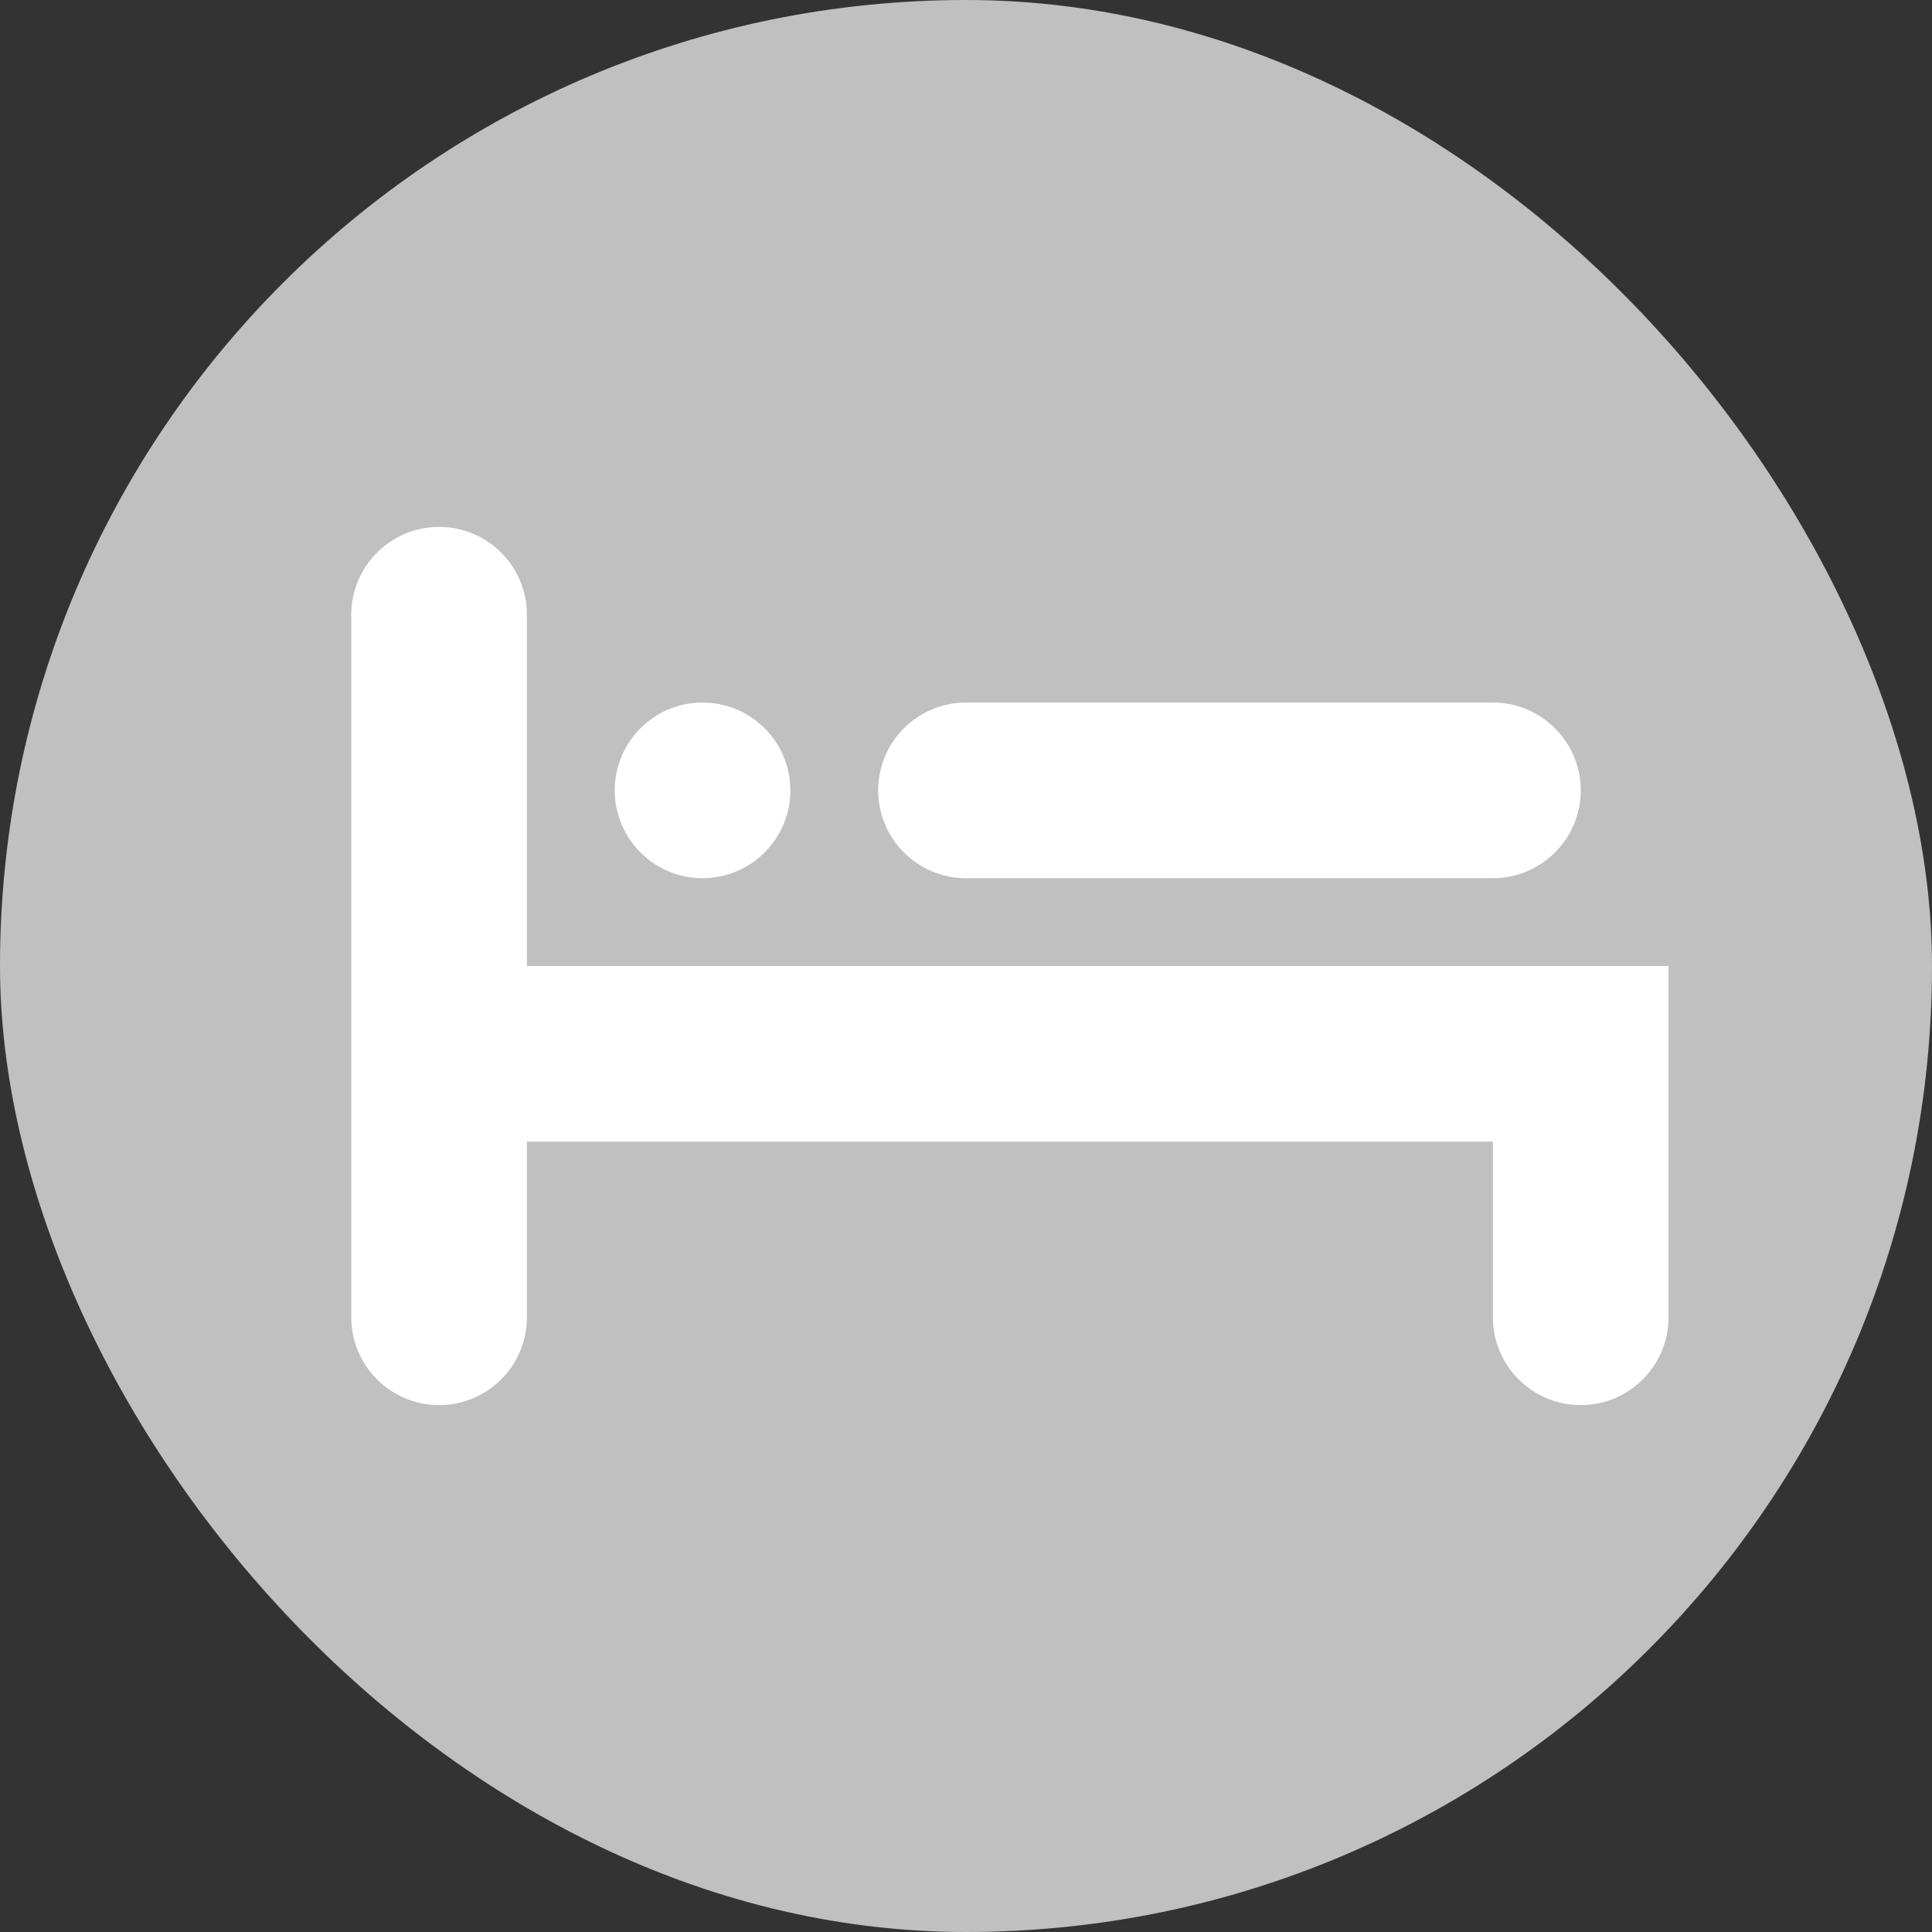 <svg width="22" height="22" viewBox="0 0 22 22" fill="none" xmlns="http://www.w3.org/2000/svg">
<rect x="0" y="0" width="22" height="22" fill="#333333" stroke="none"/>
<rect width="22" height="22" rx="11" fill="#C0C0C0"/>
<path d="M6 7C6 6.448 5.552 6 5 6C4.448 6 4 6.448 4 7V15C4 15.552 4.448 16 5 16C5.552 16 6 15.552 6 15V13H17V15C17 15.552 17.448 16 18 16C18.552 16 19 15.552 19 15V11H6V7Z" fill="white"/>
<path d="M9 9C9 9.552 8.552 10 8 10C7.448 10 7 9.552 7 9C7 8.448 7.448 8 8 8C8.552 8 9 8.448 9 9Z" fill="white"/>
<path d="M10 9C10 8.448 10.448 8 11 8H17C17.552 8 18 8.448 18 9C18 9.552 17.552 10 17 10H11C10.448 10 10 9.552 10 9Z" fill="white"/>
</svg>
